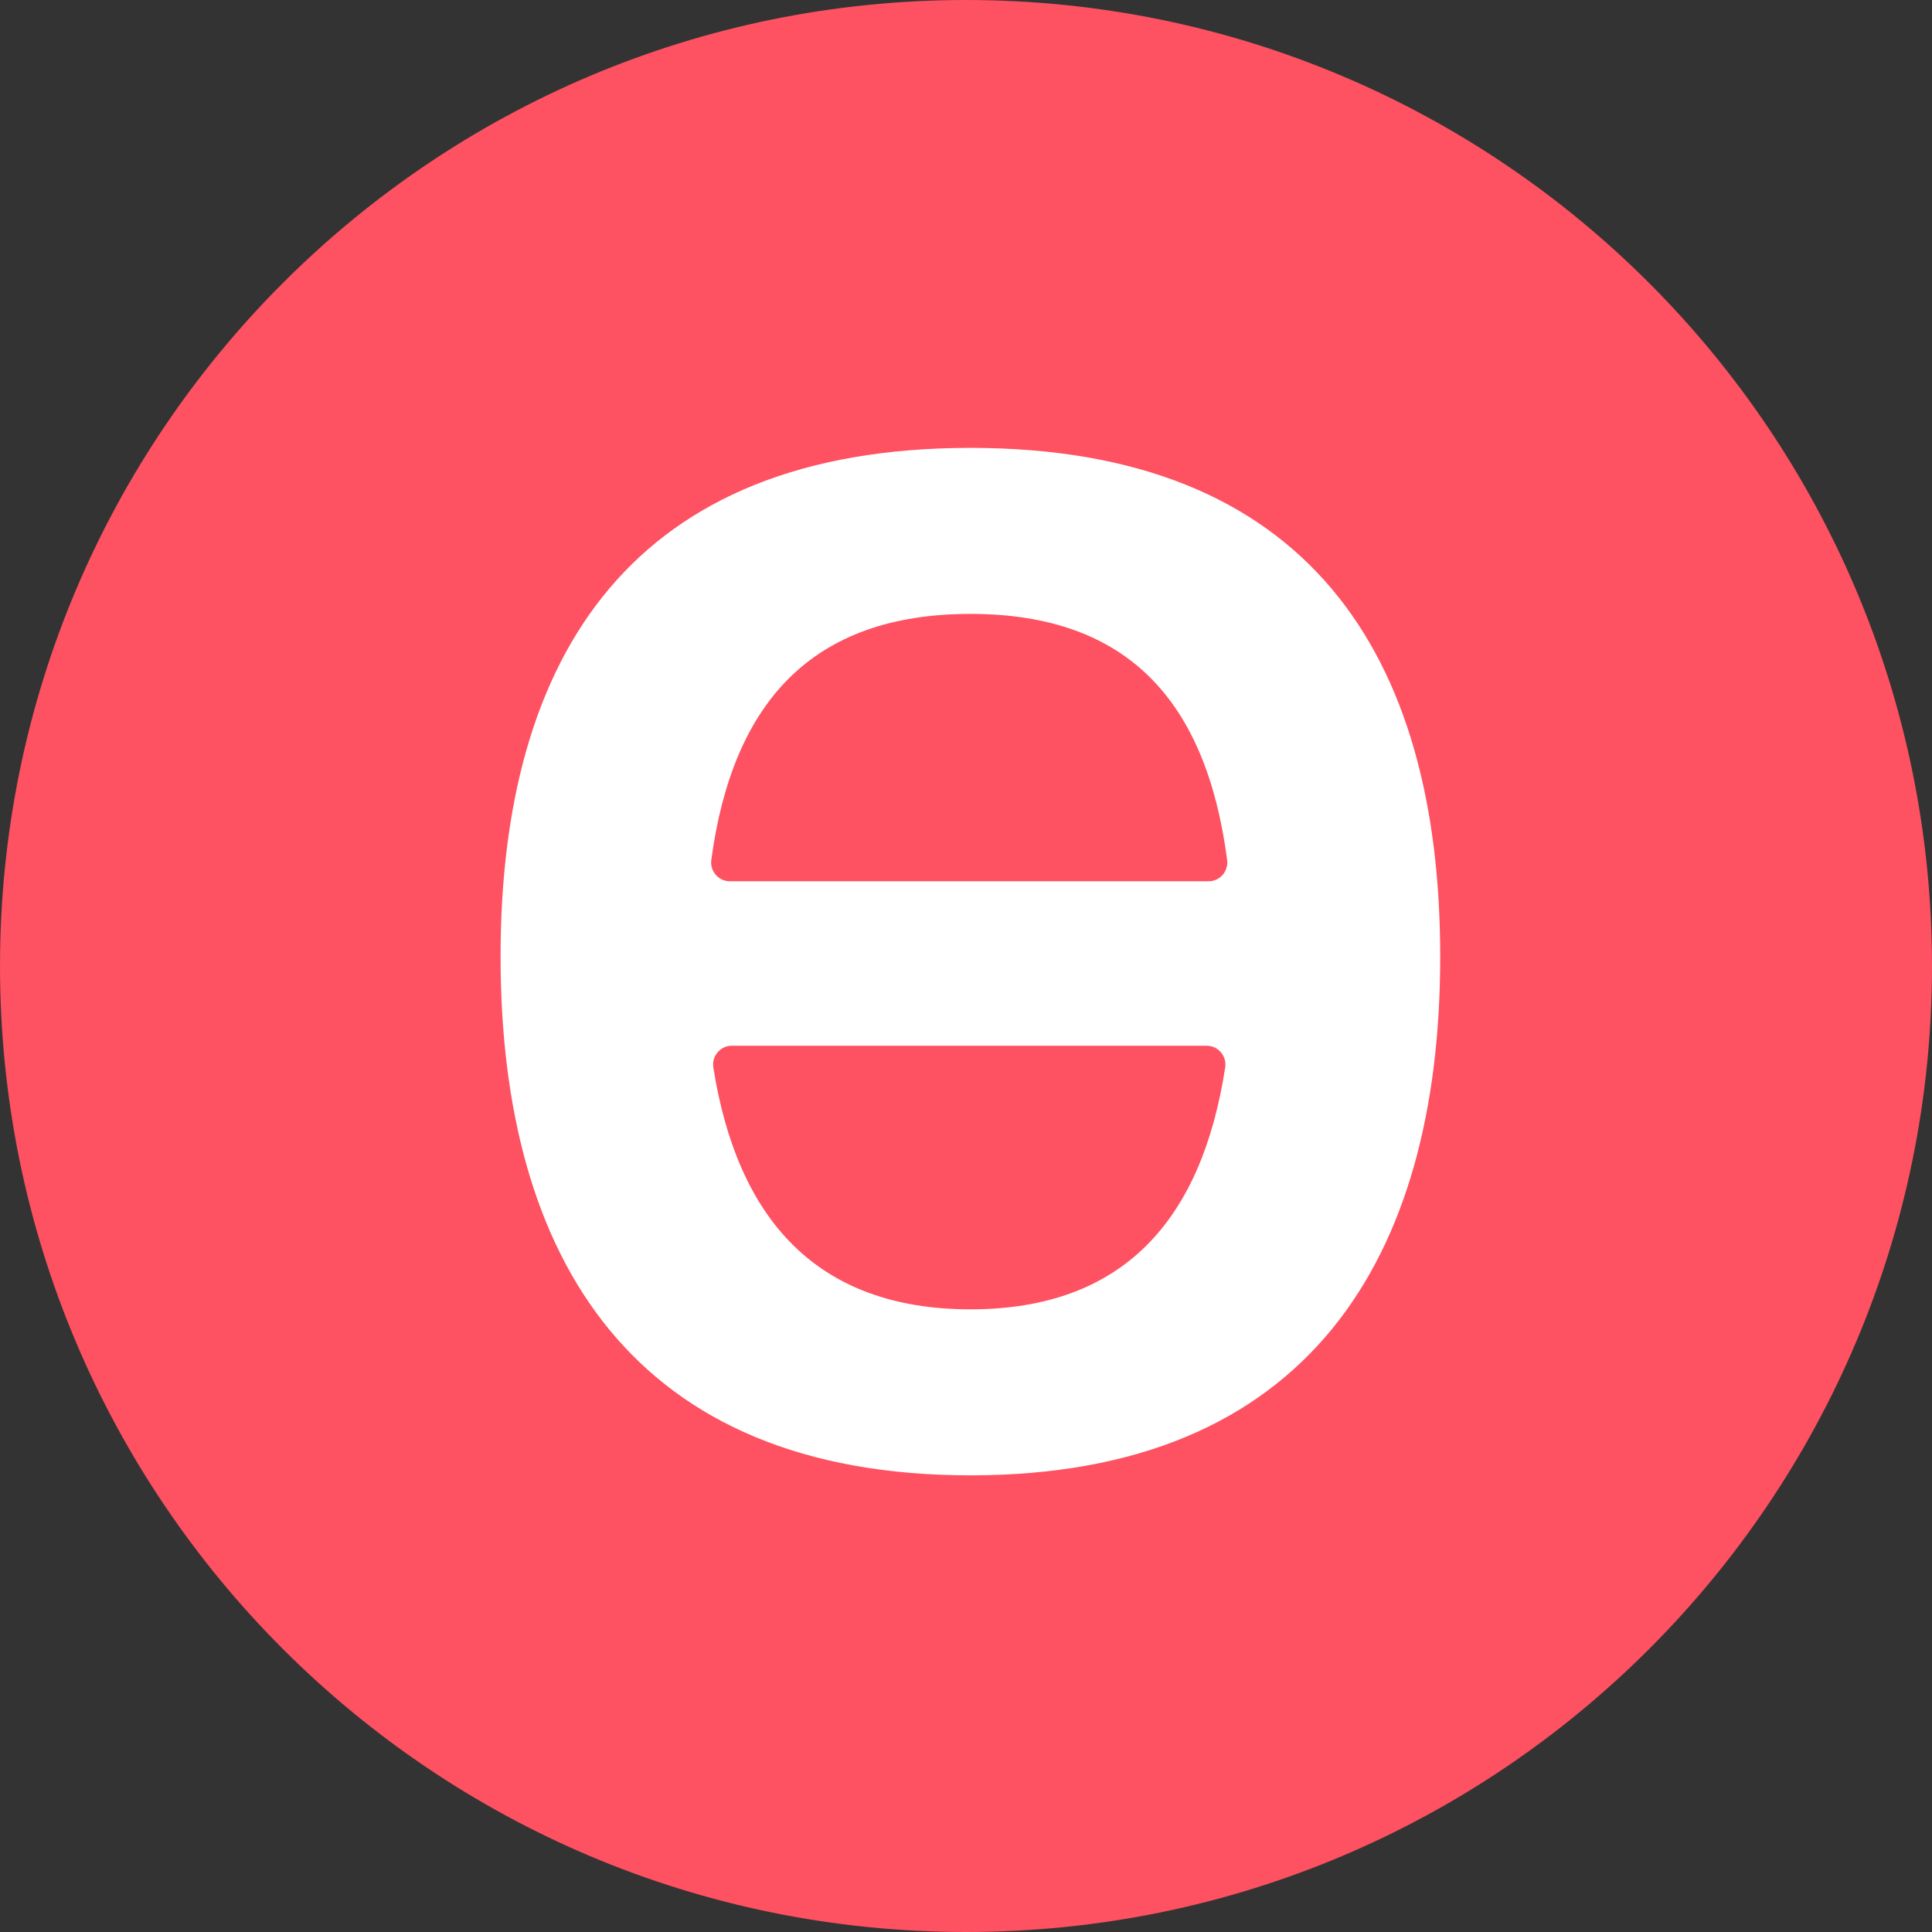 <svg width="220" height="220" viewBox="0 0 220 220" fill="none" xmlns="http://www.w3.org/2000/svg">
<rect x="0" y="0" width="220" height="220" fill="#333333" stroke="none"/>
<g clip-path="url(#clip0_6120_1157)">
<path d="M110 220C49.25 220 0 170.75 0 110C0 49.25 49.25 -1.52588e-05 110 -1.52588e-05C170.75 -1.52588e-05 220 49.25 220 110C220 170.75 170.761 220 110 220Z" fill="#FE5161"/>
<path d="M110.501 51C72.164 51 57 74.428 57 108.926C57 143.423 72.164 168 110.501 168C148.838 168 164 143.421 164 108.926C164 74.43 148.838 51 110.501 51ZM110.506 149.095C93.02 149.095 83.964 138.834 81.231 121.564C81.025 120.262 82.021 119.079 83.334 119.079H137.408C138.717 119.079 139.712 120.255 139.514 121.555C136.855 138.83 127.997 149.095 110.508 149.095H110.506ZM83.107 100.352C81.813 100.352 80.824 99.202 80.998 97.912C83.423 79.952 92.492 69.906 110.506 69.906C128.521 69.906 137.382 79.956 139.735 97.921C139.904 99.207 138.917 100.352 137.625 100.352H83.107Z" fill="white"/>
</g>
<defs>
<clipPath id="clip0_6120_1157">
<rect width="220" height="220" fill="white"/>
</clipPath>
</defs>
</svg>
